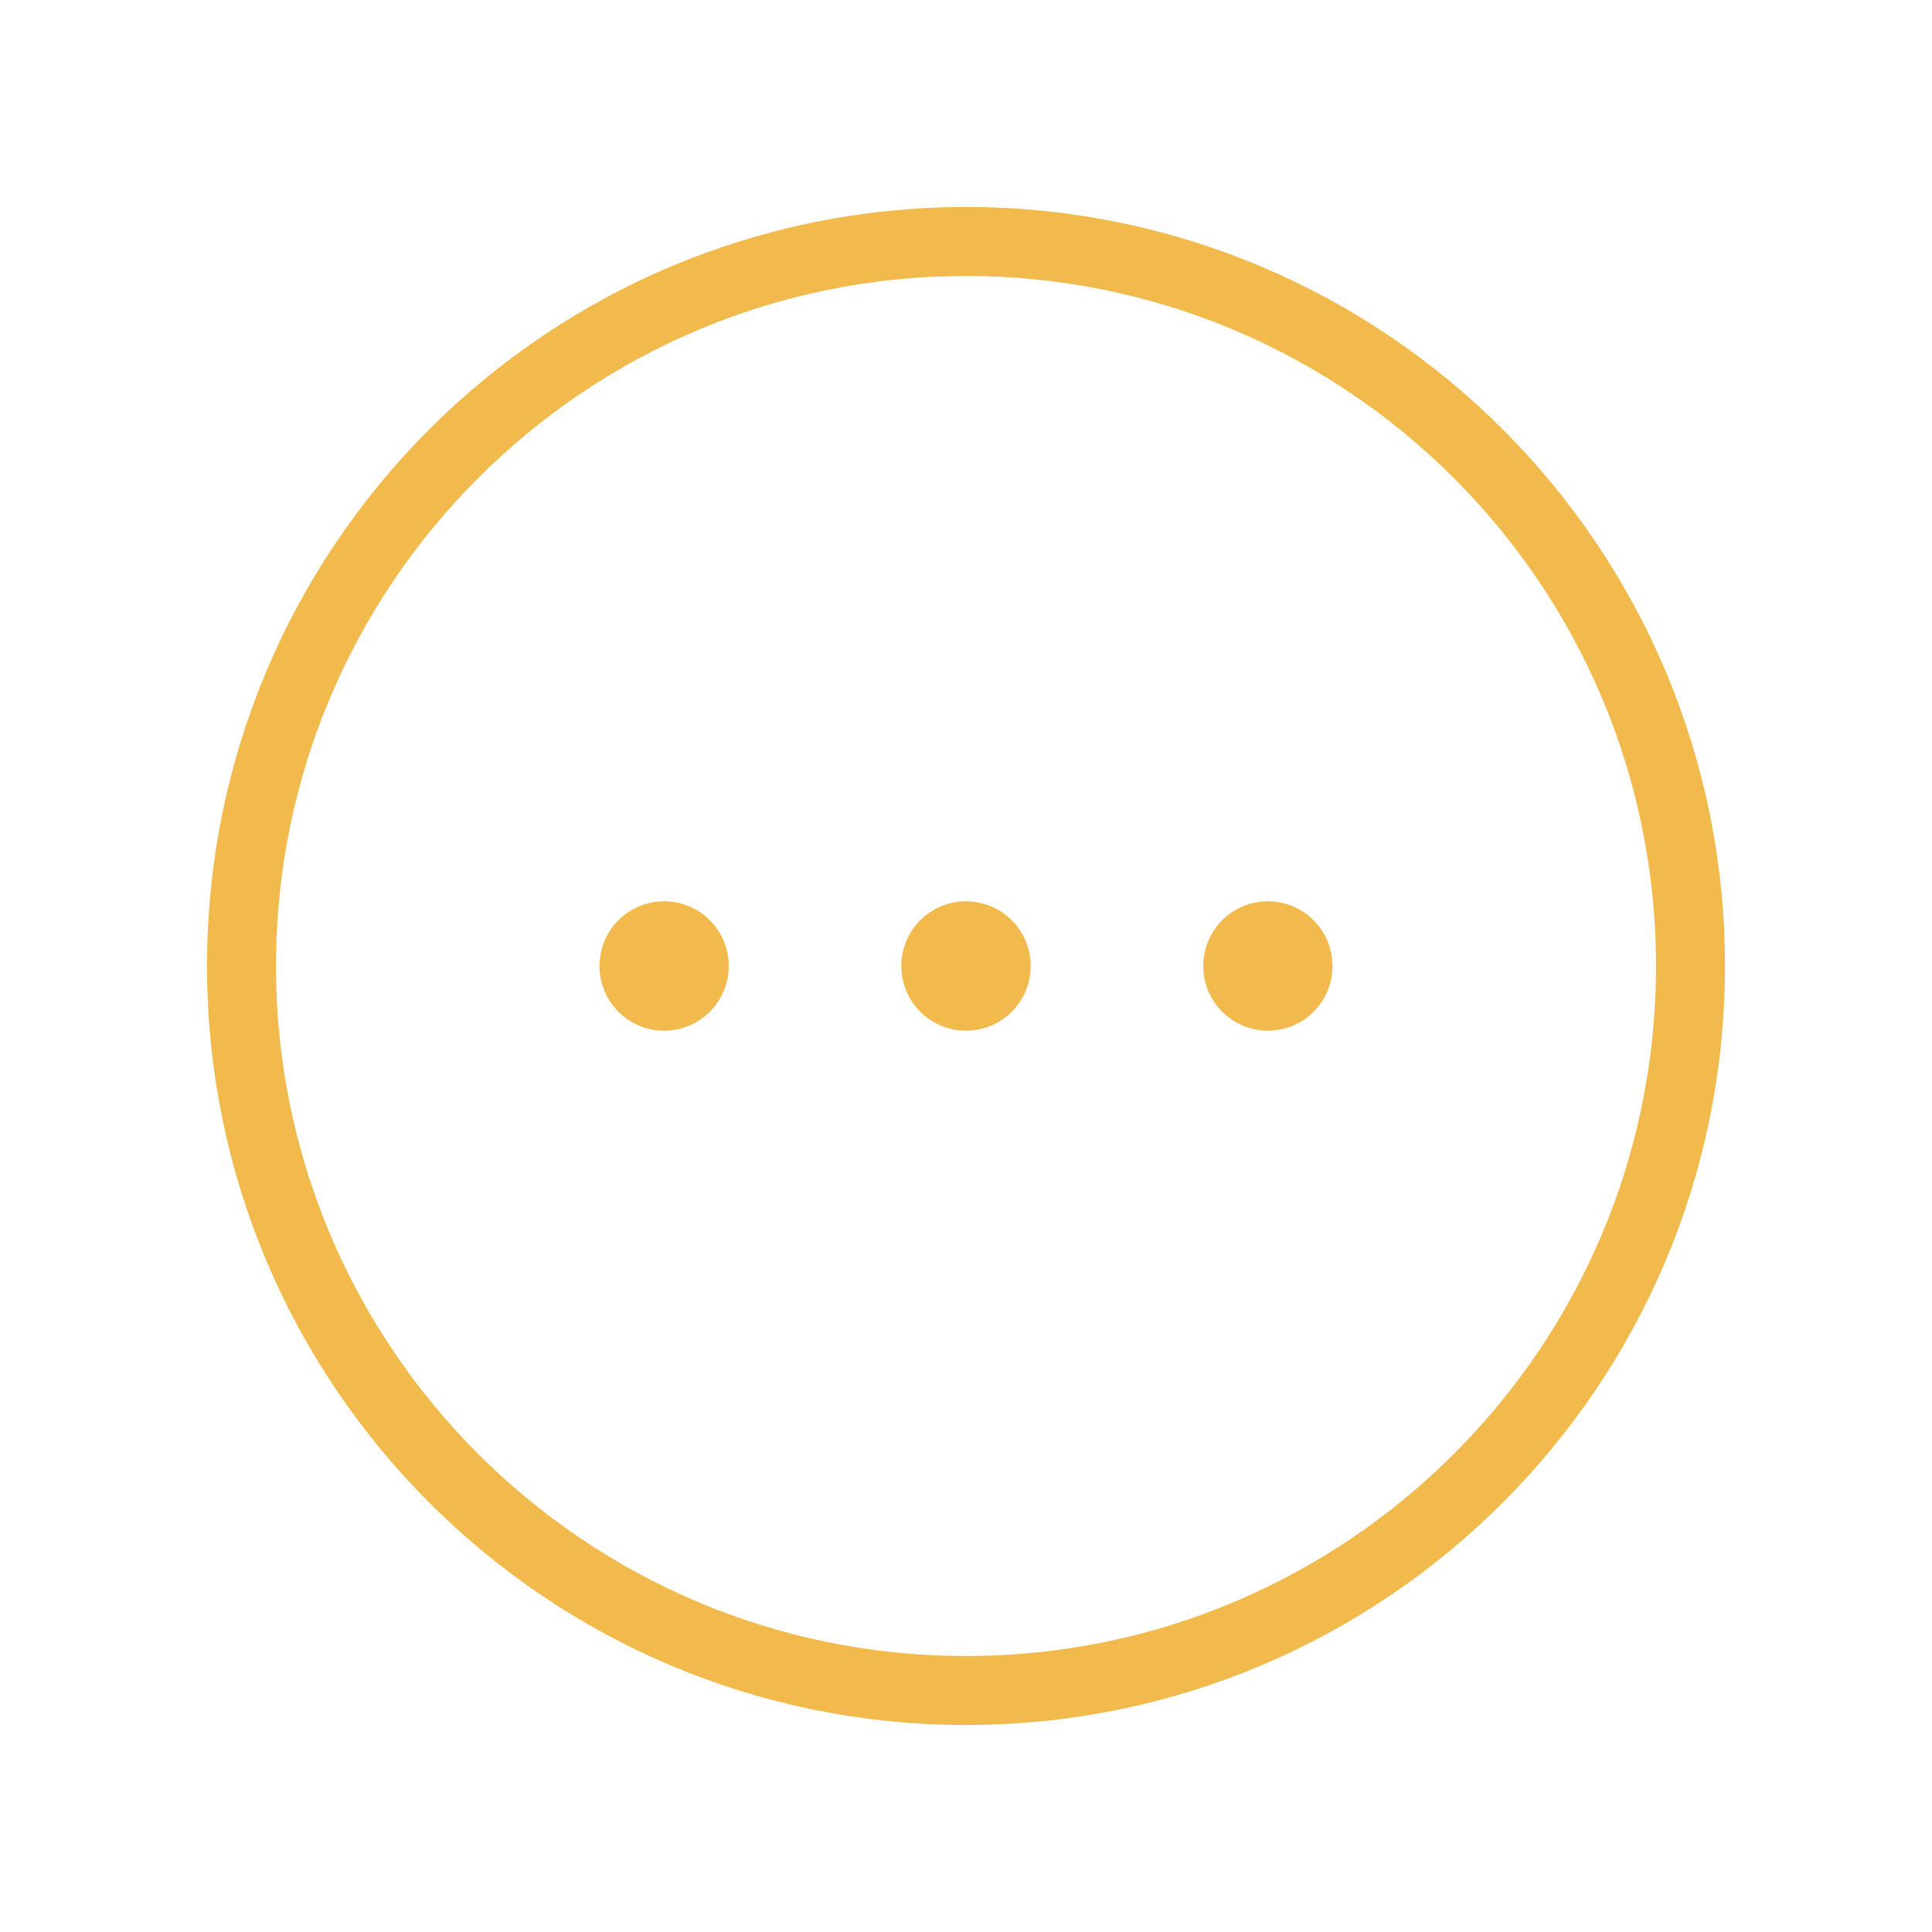 <svg width="28" height="28" viewBox="0 0 28 28" fill="none" xmlns="http://www.w3.org/2000/svg">
<path d="M10.062 14C10.062 14.242 9.867 14.438 9.625 14.438C9.383 14.438 9.188 14.242 9.188 14C9.188 13.758 9.383 13.562 9.625 13.562C9.867 13.562 10.062 13.758 10.062 14ZM10.062 14H9.625M14.438 14C14.438 14.242 14.242 14.438 14 14.438C13.758 14.438 13.562 14.242 13.562 14C13.562 13.758 13.758 13.562 14 13.562C14.242 13.562 14.438 13.758 14.438 14ZM14.438 14H14M18.812 14C18.812 14.242 18.617 14.438 18.375 14.438C18.133 14.438 17.938 14.242 17.938 14C17.938 13.758 18.133 13.562 18.375 13.562C18.617 13.562 18.812 13.758 18.812 14ZM18.812 14H18.375M24.5 14C24.5 19.799 19.799 24.5 14 24.5C8.201 24.5 3.5 19.799 3.5 14C3.5 8.201 8.201 3.5 14 3.5C19.799 3.5 24.5 8.201 24.5 14Z" stroke="#F2B94C" stroke-linecap="round" stroke-linejoin="round"/>
</svg>
